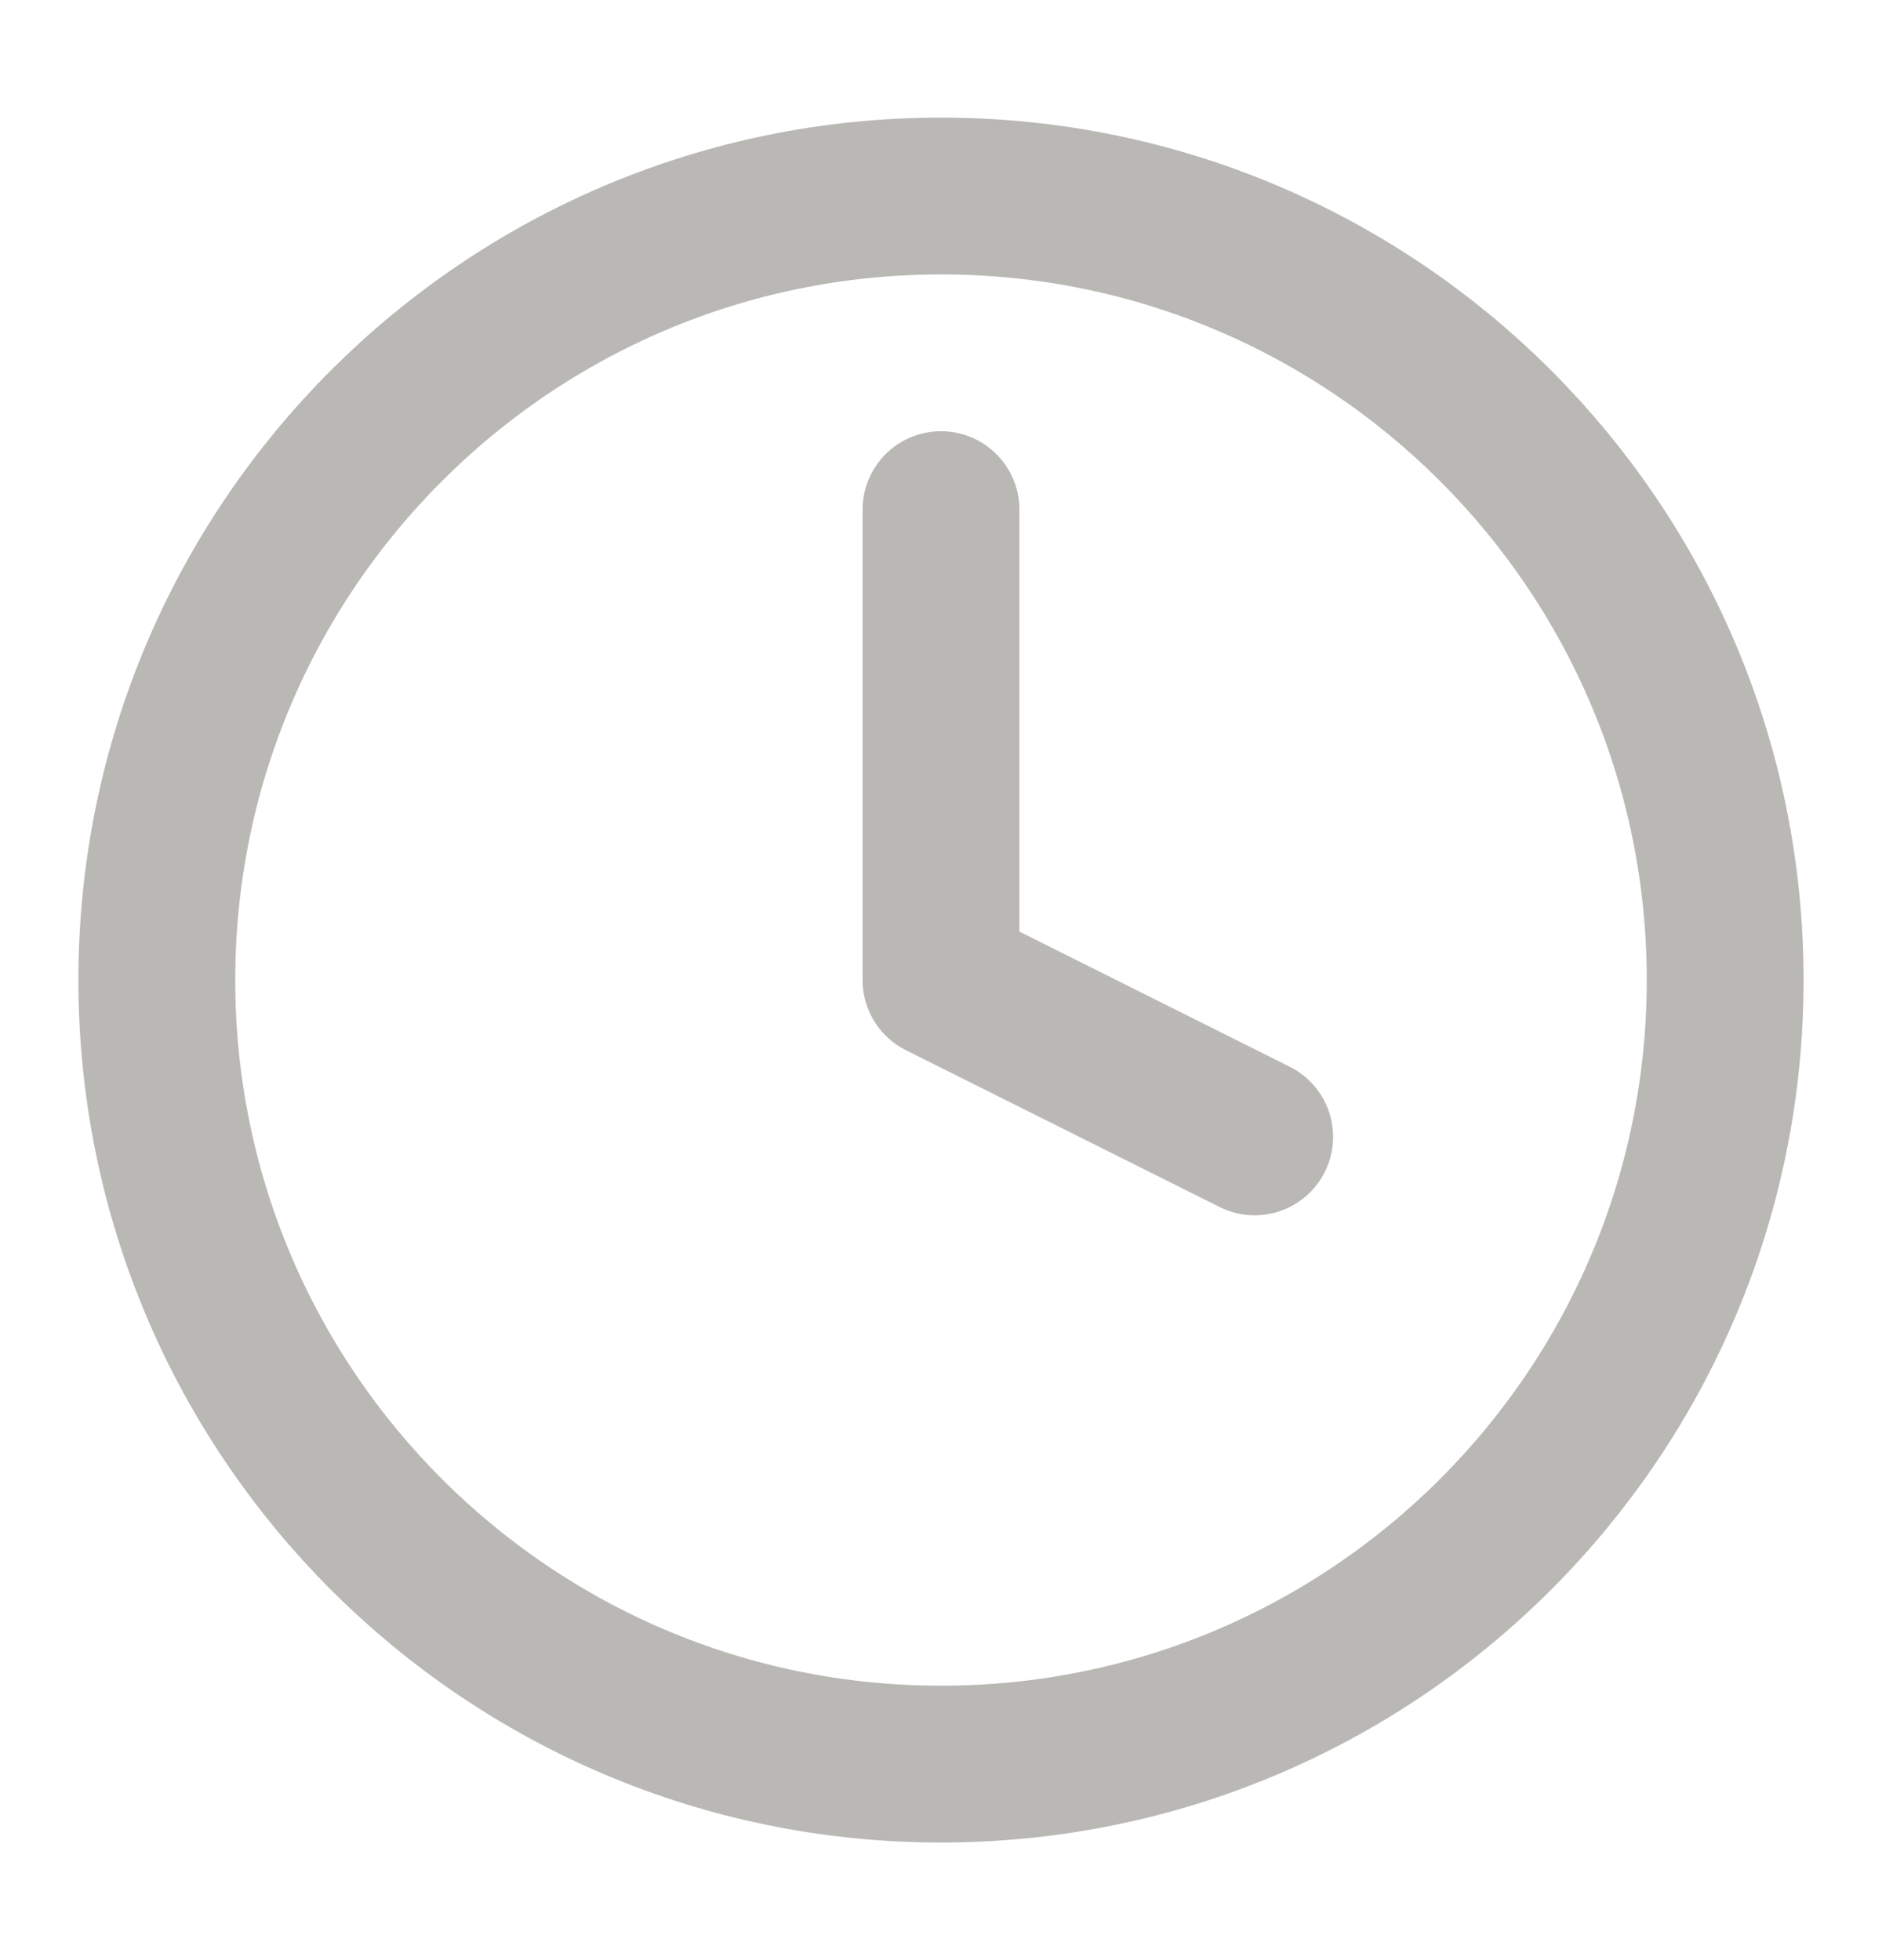 <svg width="24" height="25" viewBox="0 0 24 25" fill="none" xmlns="http://www.w3.org/2000/svg">
<path d="M12 22.5C17.523 22.5 22 18.023 22 12.5C22 6.977 17.523 2.5 12 2.5C6.477 2.5 2 6.977 2 12.5C2 18.023 6.477 22.5 12 22.5Z" stroke="#B9B8B5" stroke-width="2" stroke-linecap="round" stroke-linejoin="round"/>
<path d="M12 6.5V12.5L16 14.5" stroke="#B9B8B5" stroke-width="2" stroke-linecap="round" stroke-linejoin="round"/>
</svg>
